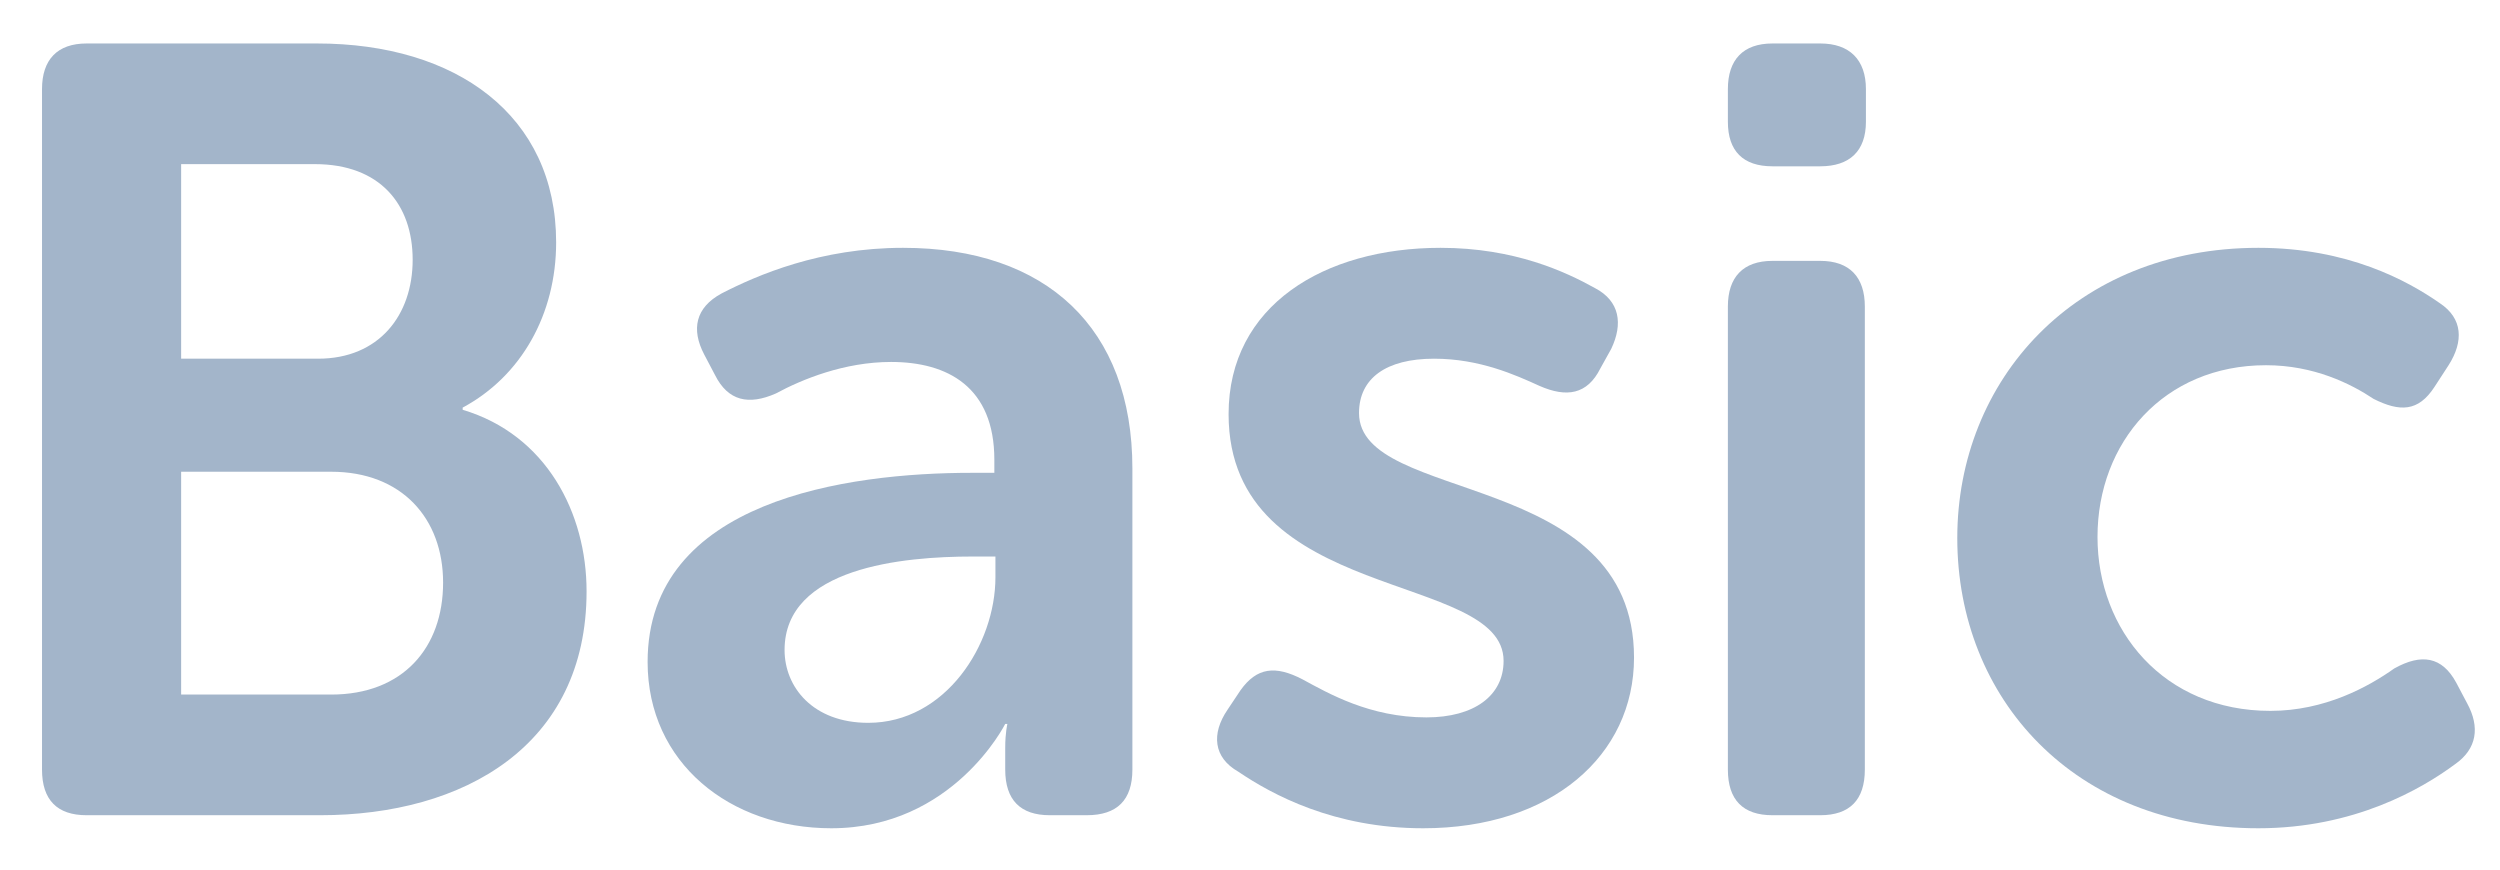 <svg width="46" height="16" viewBox="0 0 46 16" fill="none" xmlns="http://www.w3.org/2000/svg">
<path d="M0.773 14.16C0.773 14.72 1.053 15 1.593 15H5.893C8.533 15 10.793 13.72 10.793 10.88C10.793 9.44 10.053 8 8.513 7.54V7.5C9.593 6.92 10.233 5.78 10.233 4.46C10.233 2.12 8.393 0.8 5.833 0.8H1.593C1.053 0.8 0.773 1.1 0.773 1.64V14.16ZM3.333 6.6V3.02H5.793C6.993 3.02 7.593 3.76 7.593 4.78C7.593 5.8 6.973 6.6 5.853 6.6H3.333ZM3.333 12.78V8.68H6.093C7.393 8.68 8.153 9.54 8.153 10.72C8.153 11.92 7.413 12.78 6.093 12.78H3.333Z" fill="#A3B5CA"/>
<path d="M11.916 12.18C11.916 14.04 13.436 15.24 15.296 15.24C17.536 15.24 18.496 13.32 18.496 13.32H18.536C18.536 13.32 18.496 13.48 18.496 13.76V14.16C18.496 14.72 18.776 15 19.316 15H19.996C20.556 15 20.836 14.72 20.836 14.16V8.62C20.836 6.04 19.256 4.56 16.616 4.56C15.096 4.56 13.936 5.06 13.276 5.4C12.796 5.66 12.716 6.06 12.956 6.52L13.156 6.9C13.396 7.38 13.776 7.46 14.276 7.24C14.756 6.98 15.536 6.66 16.396 6.66C17.436 6.66 18.296 7.12 18.296 8.46V8.7H17.876C15.596 8.7 11.916 9.2 11.916 12.18ZM14.436 11.96C14.436 10.44 16.616 10.24 17.896 10.24H18.316V10.62C18.316 11.86 17.396 13.3 15.976 13.3C14.956 13.3 14.436 12.64 14.436 11.96Z" fill="#A3B5CA"/>
<path d="M22.786 14.2C23.406 14.62 24.546 15.24 26.186 15.24C28.546 15.24 30.066 13.9 30.066 12.1C30.066 8.62 25.006 9.28 25.006 7.6C25.006 6.96 25.506 6.6 26.386 6.6C27.226 6.6 27.886 6.9 28.326 7.1C28.826 7.32 29.206 7.26 29.446 6.78L29.646 6.42C29.866 5.96 29.806 5.54 29.346 5.3C28.806 5 27.866 4.56 26.506 4.56C24.366 4.56 22.606 5.62 22.606 7.62C22.606 11.12 27.666 10.5 27.666 12.16C27.666 12.8 27.126 13.2 26.246 13.2C25.206 13.2 24.446 12.76 23.966 12.5C23.466 12.24 23.126 12.28 22.826 12.7L22.586 13.06C22.286 13.5 22.326 13.94 22.786 14.2Z" fill="#A3B5CA"/>
<path d="M32.613 3.06H33.493C34.033 3.06 34.333 2.78 34.333 2.24V1.64C34.333 1.1 34.033 0.8 33.493 0.8H32.613C32.073 0.8 31.793 1.1 31.793 1.64V2.24C31.793 2.78 32.073 3.06 32.613 3.06ZM31.793 14.16C31.793 14.72 32.073 15 32.613 15H33.493C34.033 15 34.313 14.72 34.313 14.16V5.64C34.313 5.1 34.033 4.8 33.493 4.8H32.613C32.073 4.8 31.793 5.1 31.793 5.64V14.16Z" fill="#A3B5CA"/>
<path d="M36.014 9.9C36.014 12.86 38.175 15.24 41.554 15.24C43.315 15.24 44.554 14.52 45.175 14.06C45.575 13.78 45.635 13.38 45.395 12.94L45.194 12.56C44.934 12.08 44.554 12.02 44.054 12.3C43.575 12.64 42.775 13.08 41.775 13.08C39.815 13.08 38.594 11.6 38.594 9.88C38.594 8.14 39.815 6.72 41.694 6.72C42.575 6.72 43.255 7.06 43.675 7.34C44.154 7.58 44.495 7.58 44.794 7.12L45.054 6.72C45.334 6.28 45.315 5.86 44.895 5.58C44.294 5.16 43.194 4.56 41.554 4.56C38.175 4.56 36.014 7 36.014 9.9Z" fill="#A3B5CA"/>
</svg>
